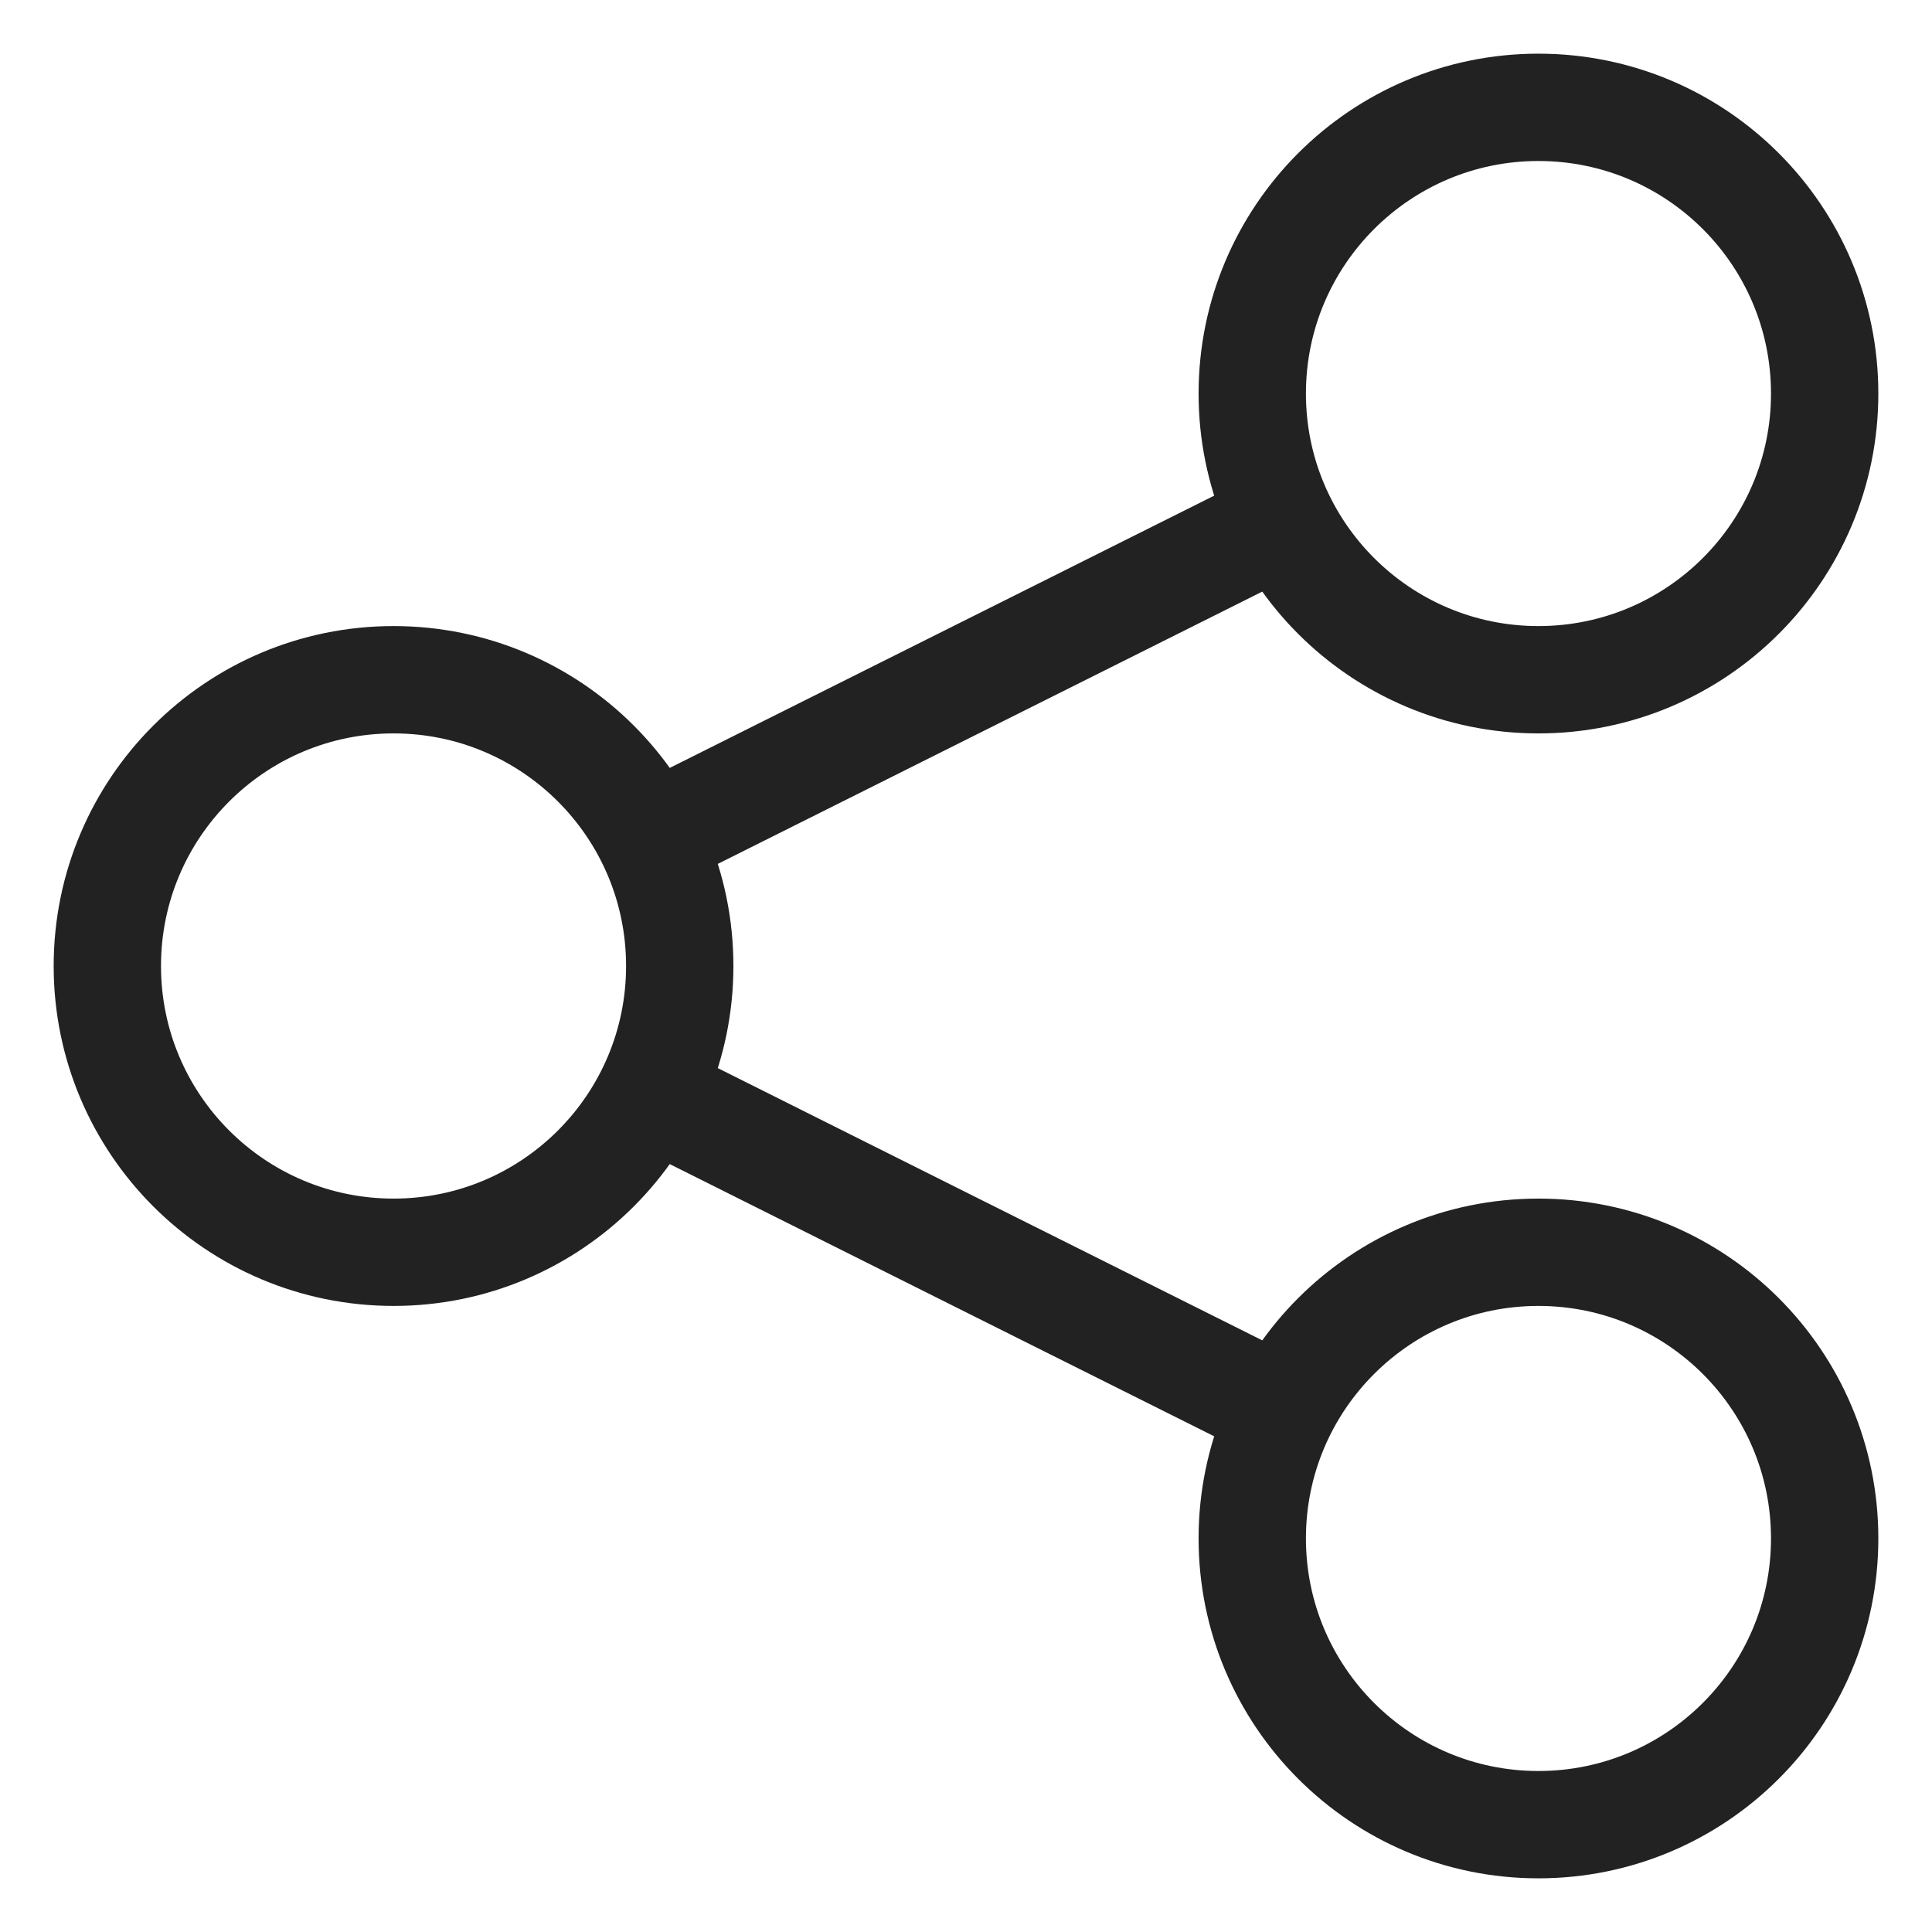 <svg width="18" height="18" viewBox="0 0 18 18" fill="none" xmlns="http://www.w3.org/2000/svg">
<path d="M11.947 13.14L9.004 11.669L6.061 10.197M6.053 7.807L11.944 4.861M17 14.333C17 15.806 15.806 17 14.333 17C12.861 17 11.667 15.806 11.667 14.333C11.667 12.861 12.861 11.667 14.333 11.667C15.806 11.667 17 12.861 17 14.333ZM17 3.667C17 5.139 15.806 6.333 14.333 6.333C12.861 6.333 11.667 5.139 11.667 3.667C11.667 2.194 12.861 1 14.333 1C15.806 1 17 2.194 17 3.667ZM6.333 9C6.333 10.473 5.139 11.667 3.667 11.667C2.194 11.667 1 10.473 1 9C1 7.527 2.194 6.333 3.667 6.333C5.139 6.333 6.333 7.527 6.333 9Z" stroke="#222222"/>
</svg>

